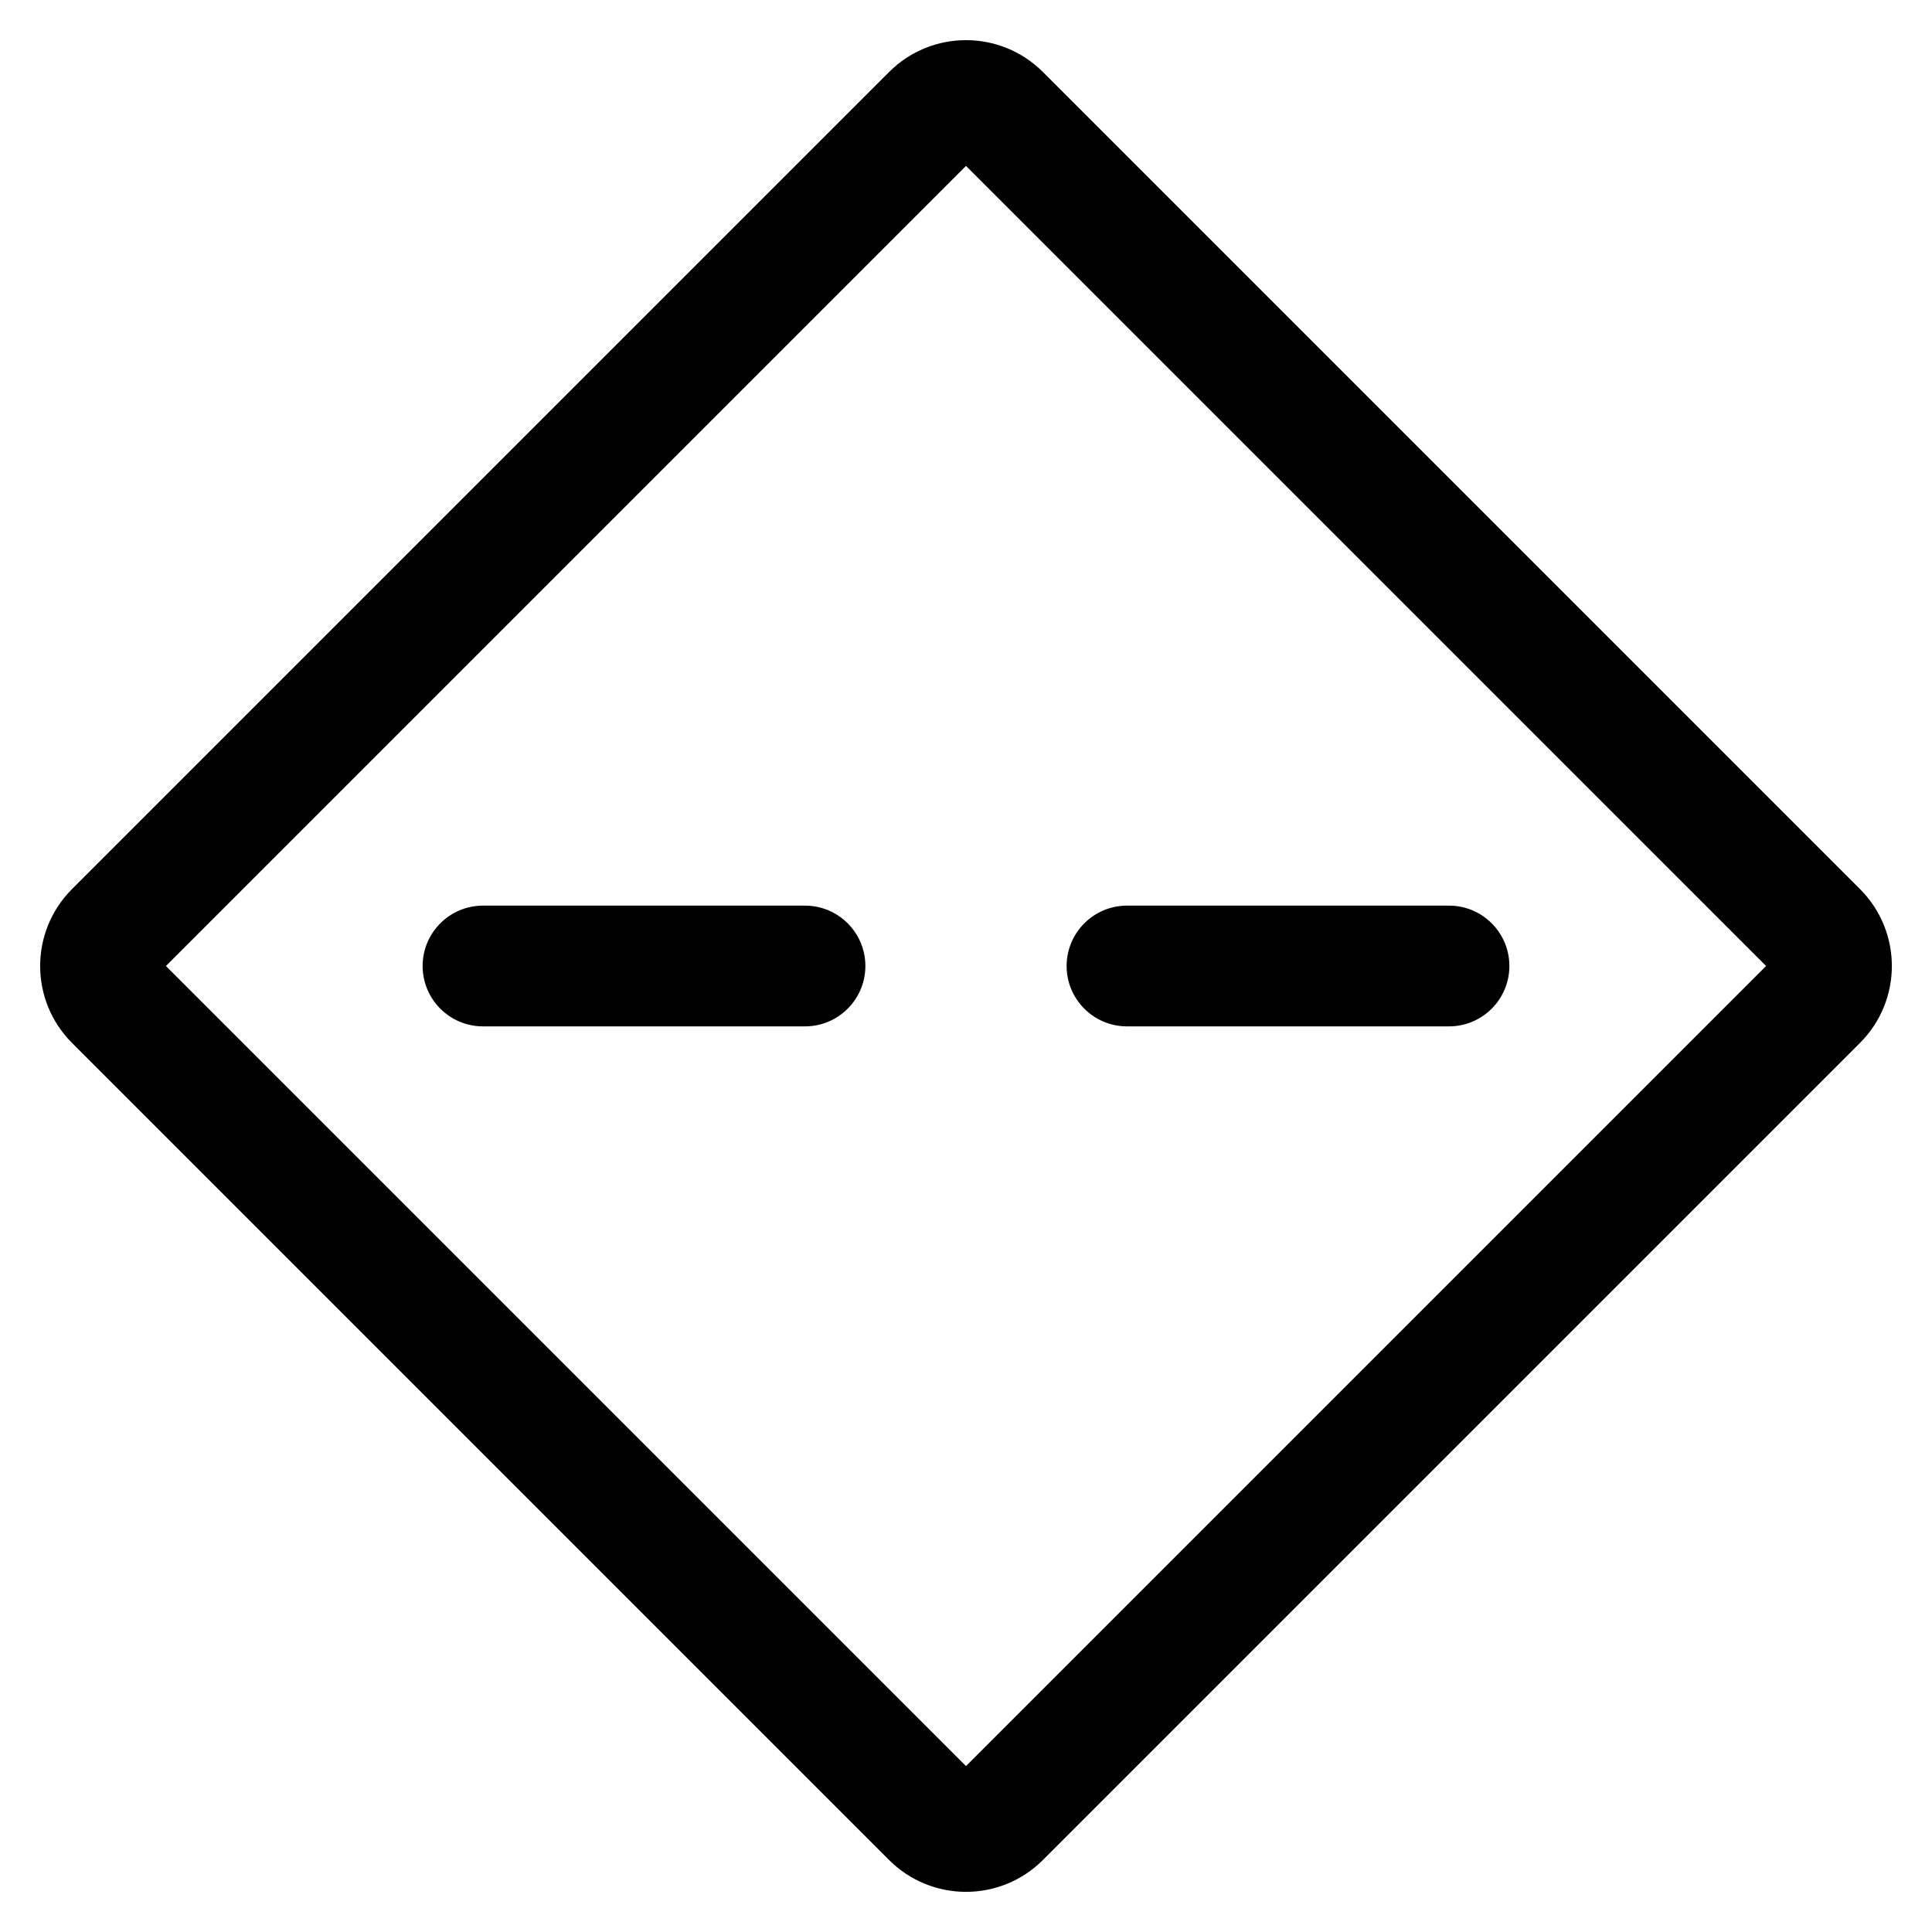 <svg width="24" height="24" viewBox="0 0 24 24" fill="none" xmlns="http://www.w3.org/2000/svg">
<g id="priority-medium">
<g clip-path="url(#clip0_232_17028)">
<g id="Weight=Dynamic" clip-path="url(#clip1_232_17028)">
<path id="Vector (Stroke)" fill-rule="evenodd" clip-rule="evenodd" d="M11.045 0.894C11.573 0.367 12.427 0.367 12.955 0.894L23.106 11.045C23.633 11.573 23.633 12.427 23.106 12.955L12.955 23.106C12.427 23.633 11.573 23.633 11.045 23.106L0.894 12.955C0.367 12.427 0.367 11.573 0.894 11.045L11.045 0.894ZM12 2.061L2.061 12L12 21.939L21.939 12L12 2.061ZM5.25 12C5.25 11.586 5.586 11.25 6 11.25H10C10.414 11.25 10.75 11.586 10.75 12C10.75 12.414 10.414 12.75 10 12.75H6C5.586 12.75 5.25 12.414 5.25 12ZM13.25 12C13.25 11.586 13.586 11.25 14 11.25H18C18.414 11.25 18.75 11.586 18.75 12C18.75 12.414 18.414 12.75 18 12.75H14C13.586 12.75 13.25 12.414 13.25 12Z" fill="black"/>
</g>
</g>
</g>
<defs>
<clipPath id="clip0_232_17028">
<rect width="24" height="24" rx="5" fill="white"/>
</clipPath>
<clipPath id="clip1_232_17028">
<rect width="24" height="24" fill="white"/>
</clipPath>
</defs>
</svg>
